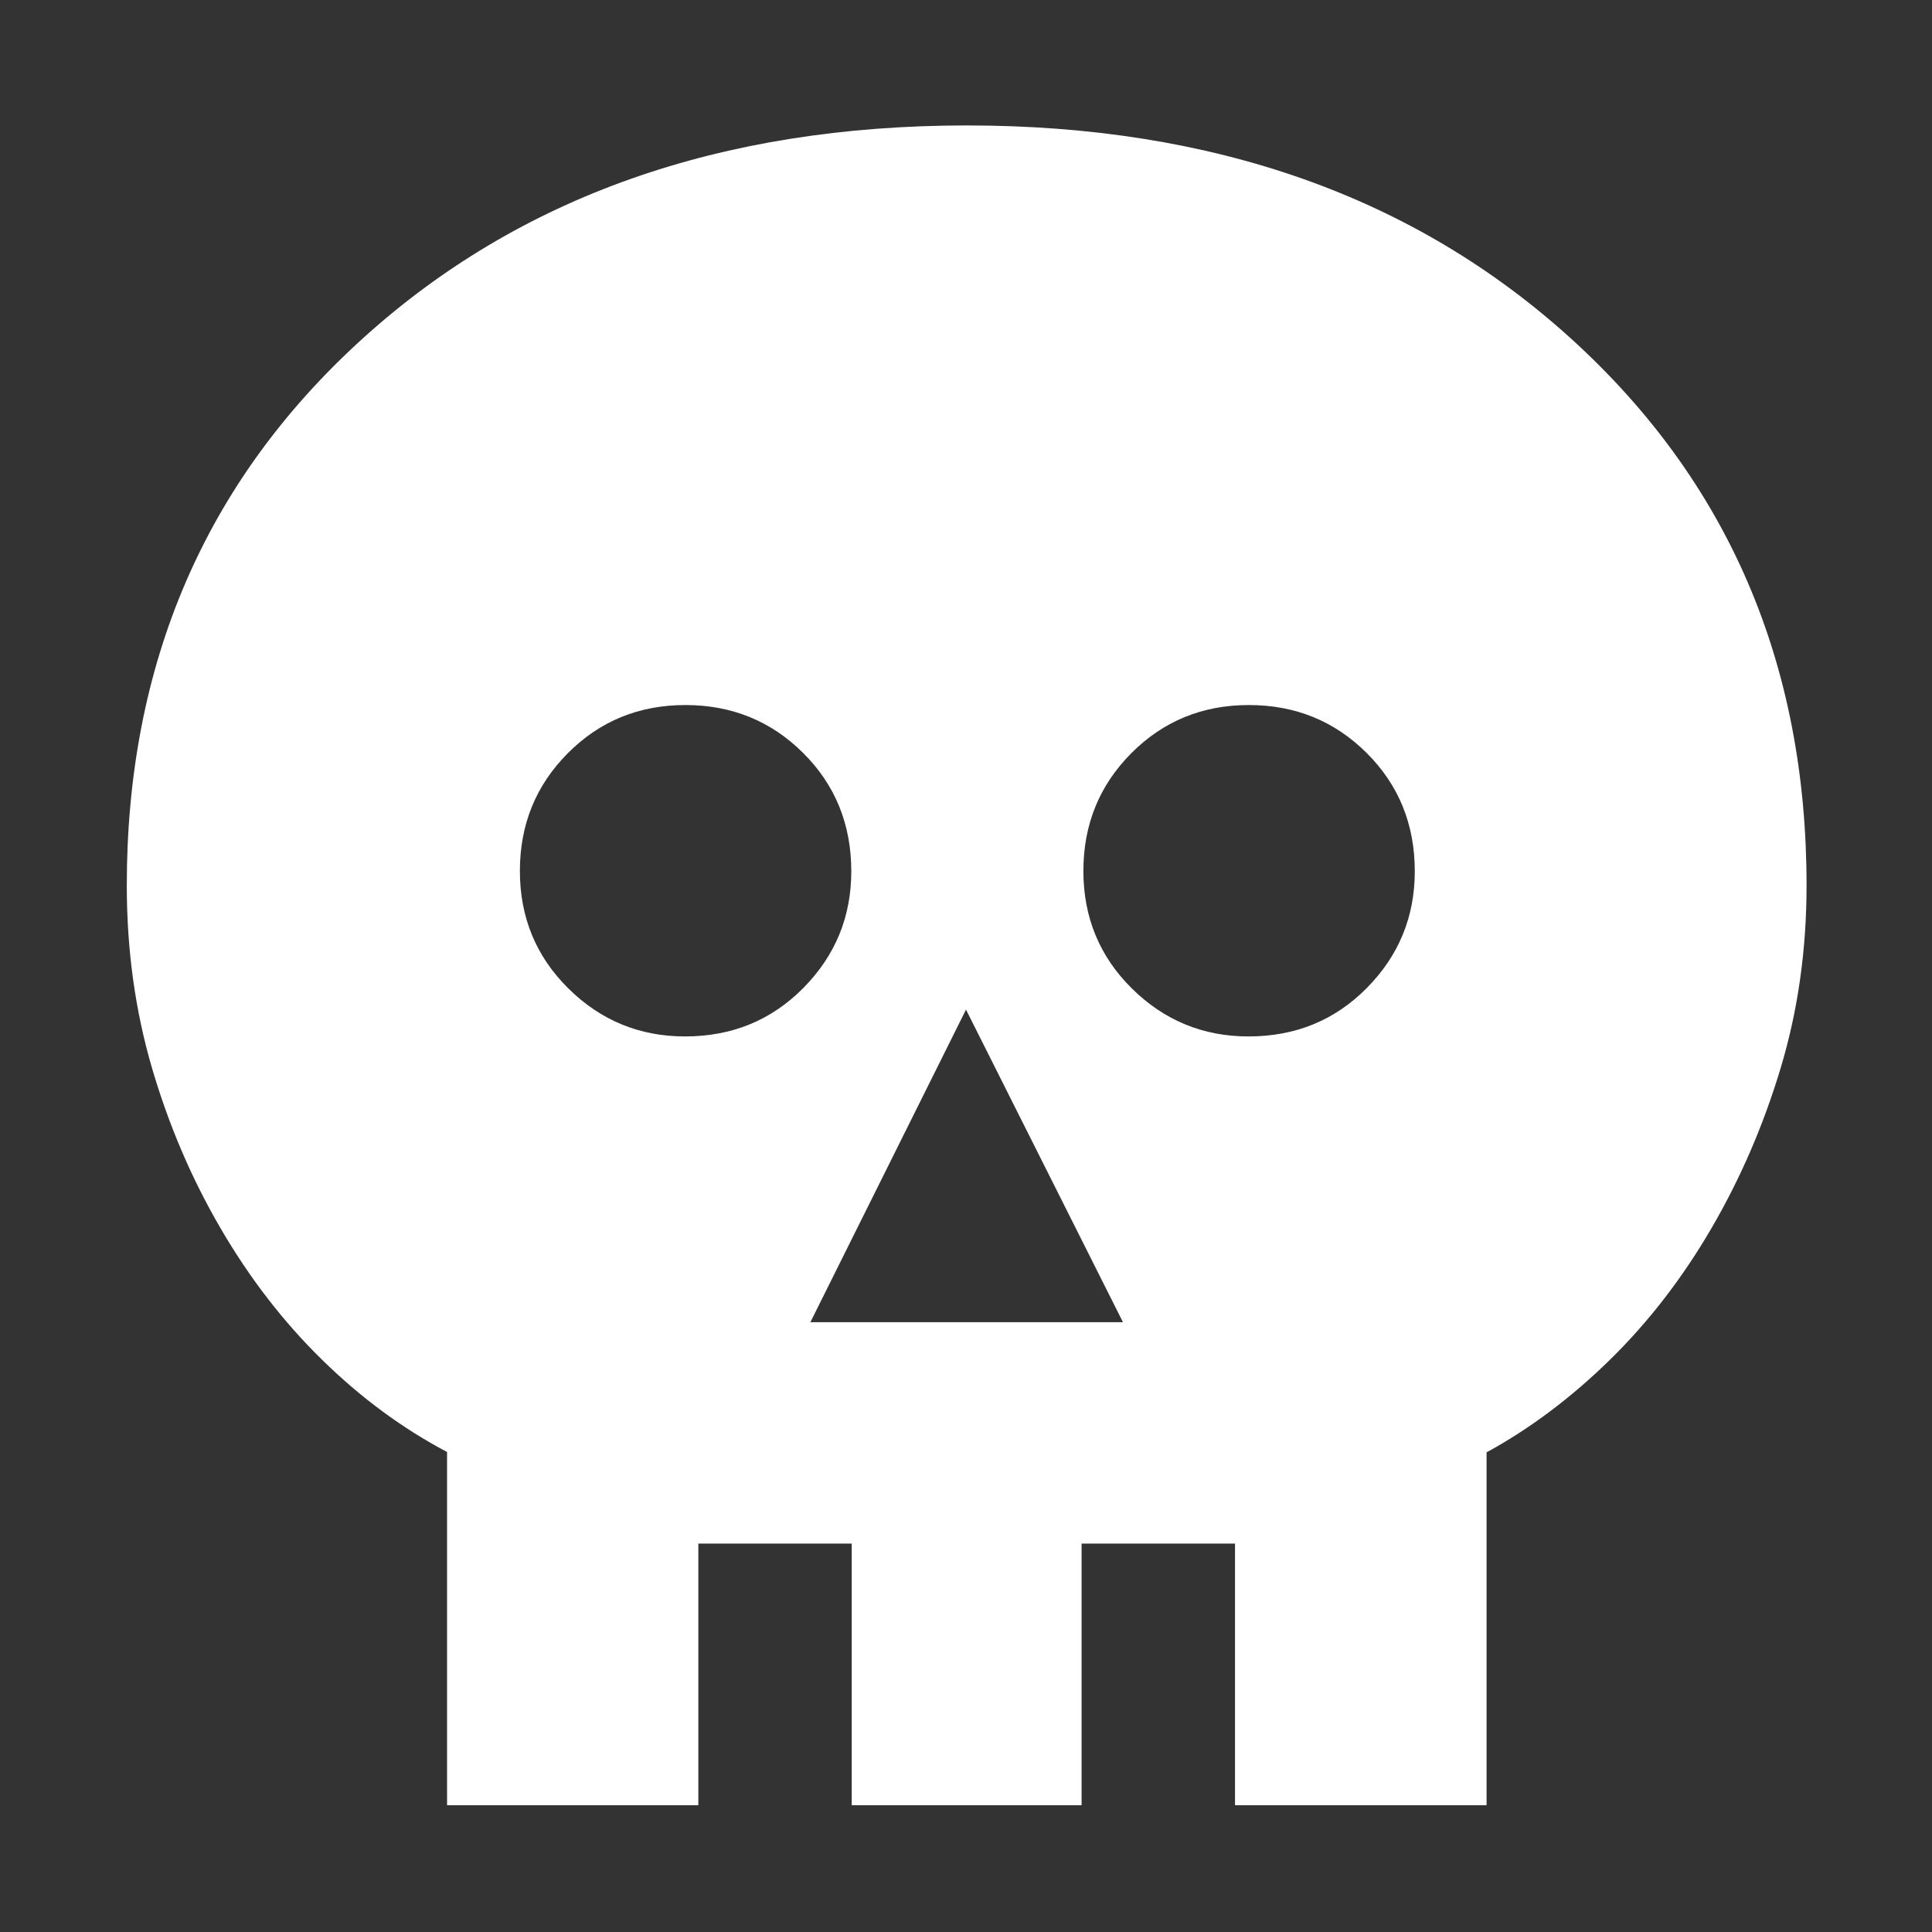 <svg xmlns="http://www.w3.org/2000/svg" height="40px" viewBox="0 -960 960 960" width="40px" fill="#FFFFFF"><rect x="0" y="-960" width="960" height="960" fill="#333333" stroke="none"/><path d="M402.67-303H558l-78-155.33L402.67-303Zm-62.29-142q35 0 58.81-24.1Q423-493.2 423-527.05q0-35-23.93-58.81-23.92-23.81-58.51-23.81-34.59 0-58.41 23.93-23.82 23.93-23.82 58.51 0 34.59 24.11 58.41Q306.54-445 340.38-445Zm280 0q35 0 58.81-24.1Q703-493.2 703-527.05q0-35-23.93-58.81-23.92-23.81-58.51-23.81-34.59 0-58.41 23.93-23.82 23.93-23.82 58.51 0 34.59 24.11 58.41Q586.54-445 620.38-445ZM222.14-63v-175.52Q189-256 160.2-284.17q-28.81-28.16-50.5-65.33-21.7-37.17-34.2-79.89Q63-472.12 63-520.05q0-165.28 116.89-271.45 116.89-106.17 300.57-106.17 183.69 0 300.45 106.17 116.76 106.17 116.76 271.45 0 47.93-12.84 90.66Q872-386.67 850.3-349.5q-21.69 37.17-50.5 65.33Q771-256 738.67-238.33V-63h-125v-130h-76.23v130H423.22v-130H347v130H222.14Z"/></svg>